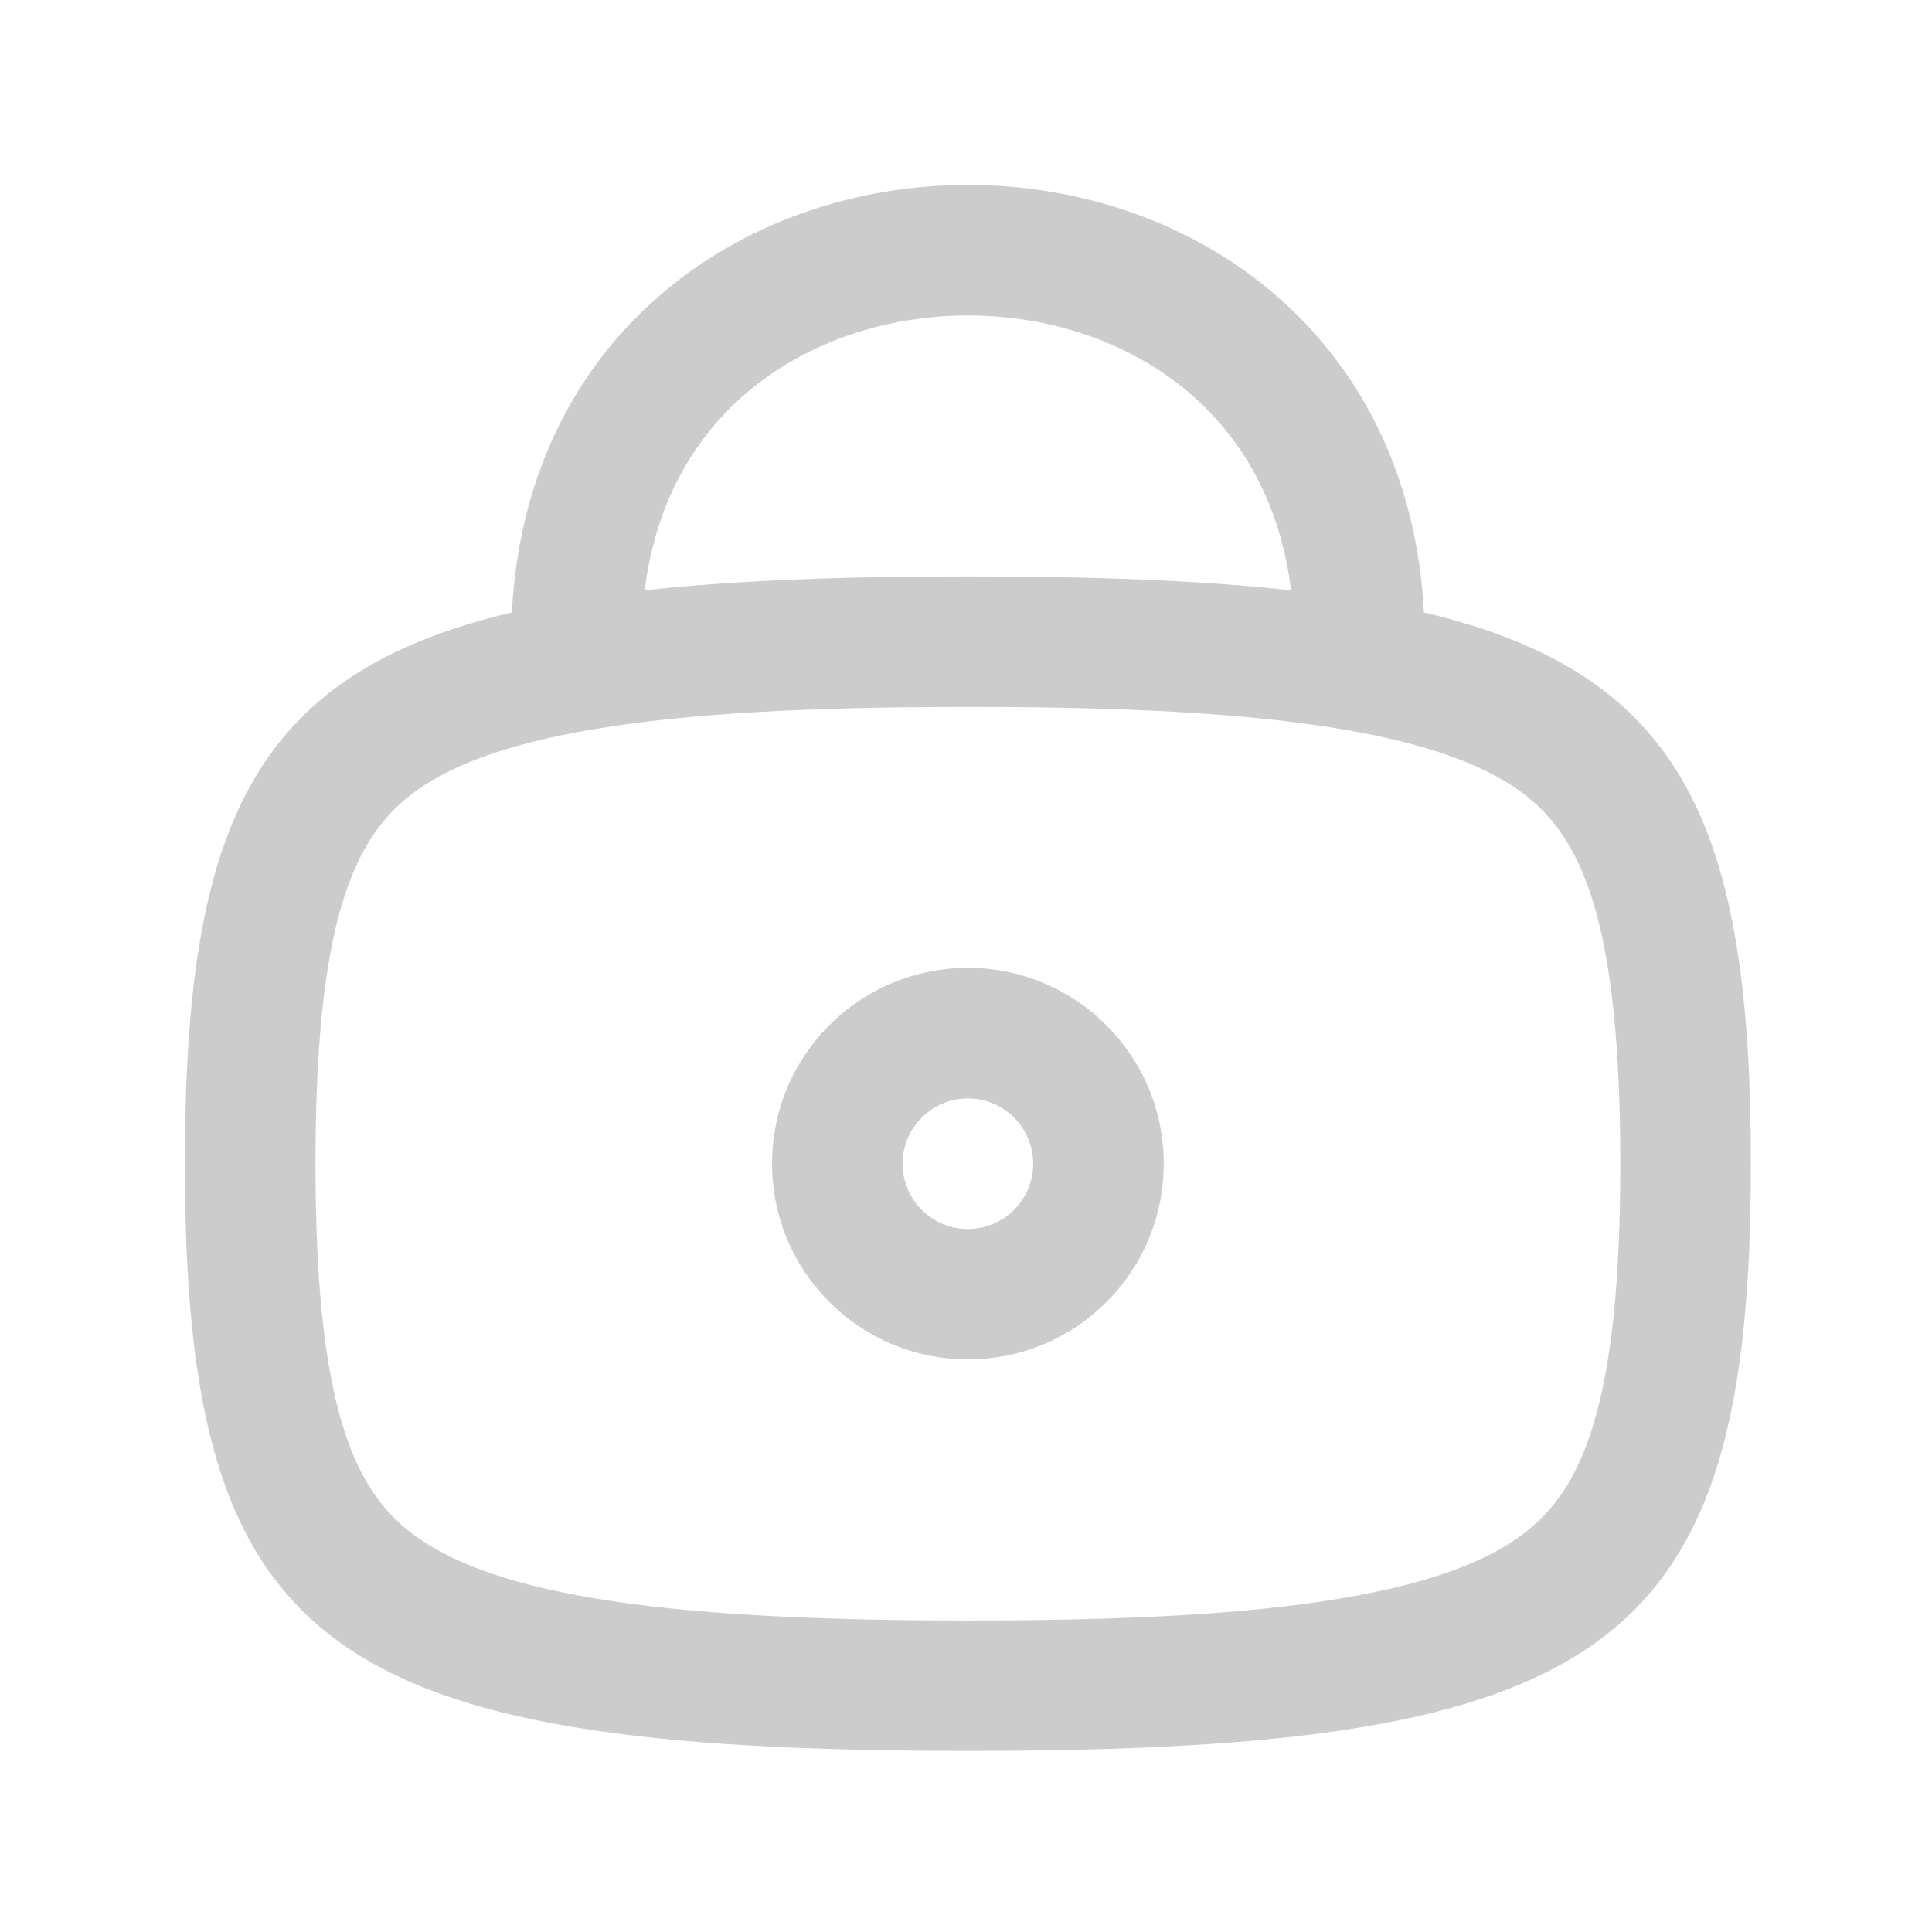 <?xml version="1.0" encoding="utf-8"?>
<!-- Generator: Adobe Illustrator 25.0.1, SVG Export Plug-In . SVG Version: 6.00 Build 0)  -->
<svg version="1.1" id="Layer_1" xmlns="http://www.w3.org/2000/svg" xmlns:xlink="http://www.w3.org/1999/xlink" x="0px" y="0px"
	 viewBox="0 0 1024 1024" style="enable-background:new 0 0 1024 1024;" xml:space="preserve">
<style type="text/css">
	.st0{fill:#CCCCCC;}
</style>
<path class="st0" d="M513,98c59.2,0,119.6,19.7,165.6,60.6c43.5,38.7,72.4,94.8,76.1,166C892.3,357.1,928,437.9,928,616.8
	C928,873,854.8,928,513,928S98,873,98,616.8c0-178.8,35.7-259.7,173.3-292.2c3.7-71.2,32.5-127.3,76.1-166
	C393.4,117.7,453.8,98,513,98z M515.6,374.7H513c-84.3,0-148.4,3.4-197.6,11.7c-49.4,8.2-78.4,20.4-96.5,34
	c-31.8,23.8-51.7,68.8-51.7,196.4s19.9,172.6,51.7,196.4c18.2,13.6,47.2,25.8,96.5,34c48.7,8.1,112,11.6,195,11.7h2.6
	c84.3,0,148.4-3.4,197.6-11.7c49.3-8.2,78.4-20.4,96.5-34c31.8-23.8,51.7-68.8,51.7-196.4s-19.9-172.6-51.7-196.4
	c-18.2-13.6-47.2-25.8-96.5-34C661.9,378.2,598.6,374.7,515.6,374.7L515.6,374.7z M513,167.2c-44.5,0-87.9,14.9-119.7,43.1
	c-26.2,23.3-46,57-51.6,102.6c47.8-5.3,104.4-7.4,171.3-7.4s123.5,2.1,171.3,7.4c-5.6-45.6-25.4-79.3-51.6-102.6
	C600.9,182,557.5,167.2,513,167.2L513,167.2z"/>
<path class="st0" d="M513,513c57.3,0,103.8,46.4,103.8,103.8S570.3,720.5,513,720.5s-103.8-46.4-103.8-103.8S455.7,513,513,513z
	 M513,582.2c-19.1,0-34.6,15.5-34.6,34.6s15.5,34.6,34.6,34.6c19.1,0,34.6-15.5,34.6-34.6S532.1,582.2,513,582.2z"/>
</svg>
